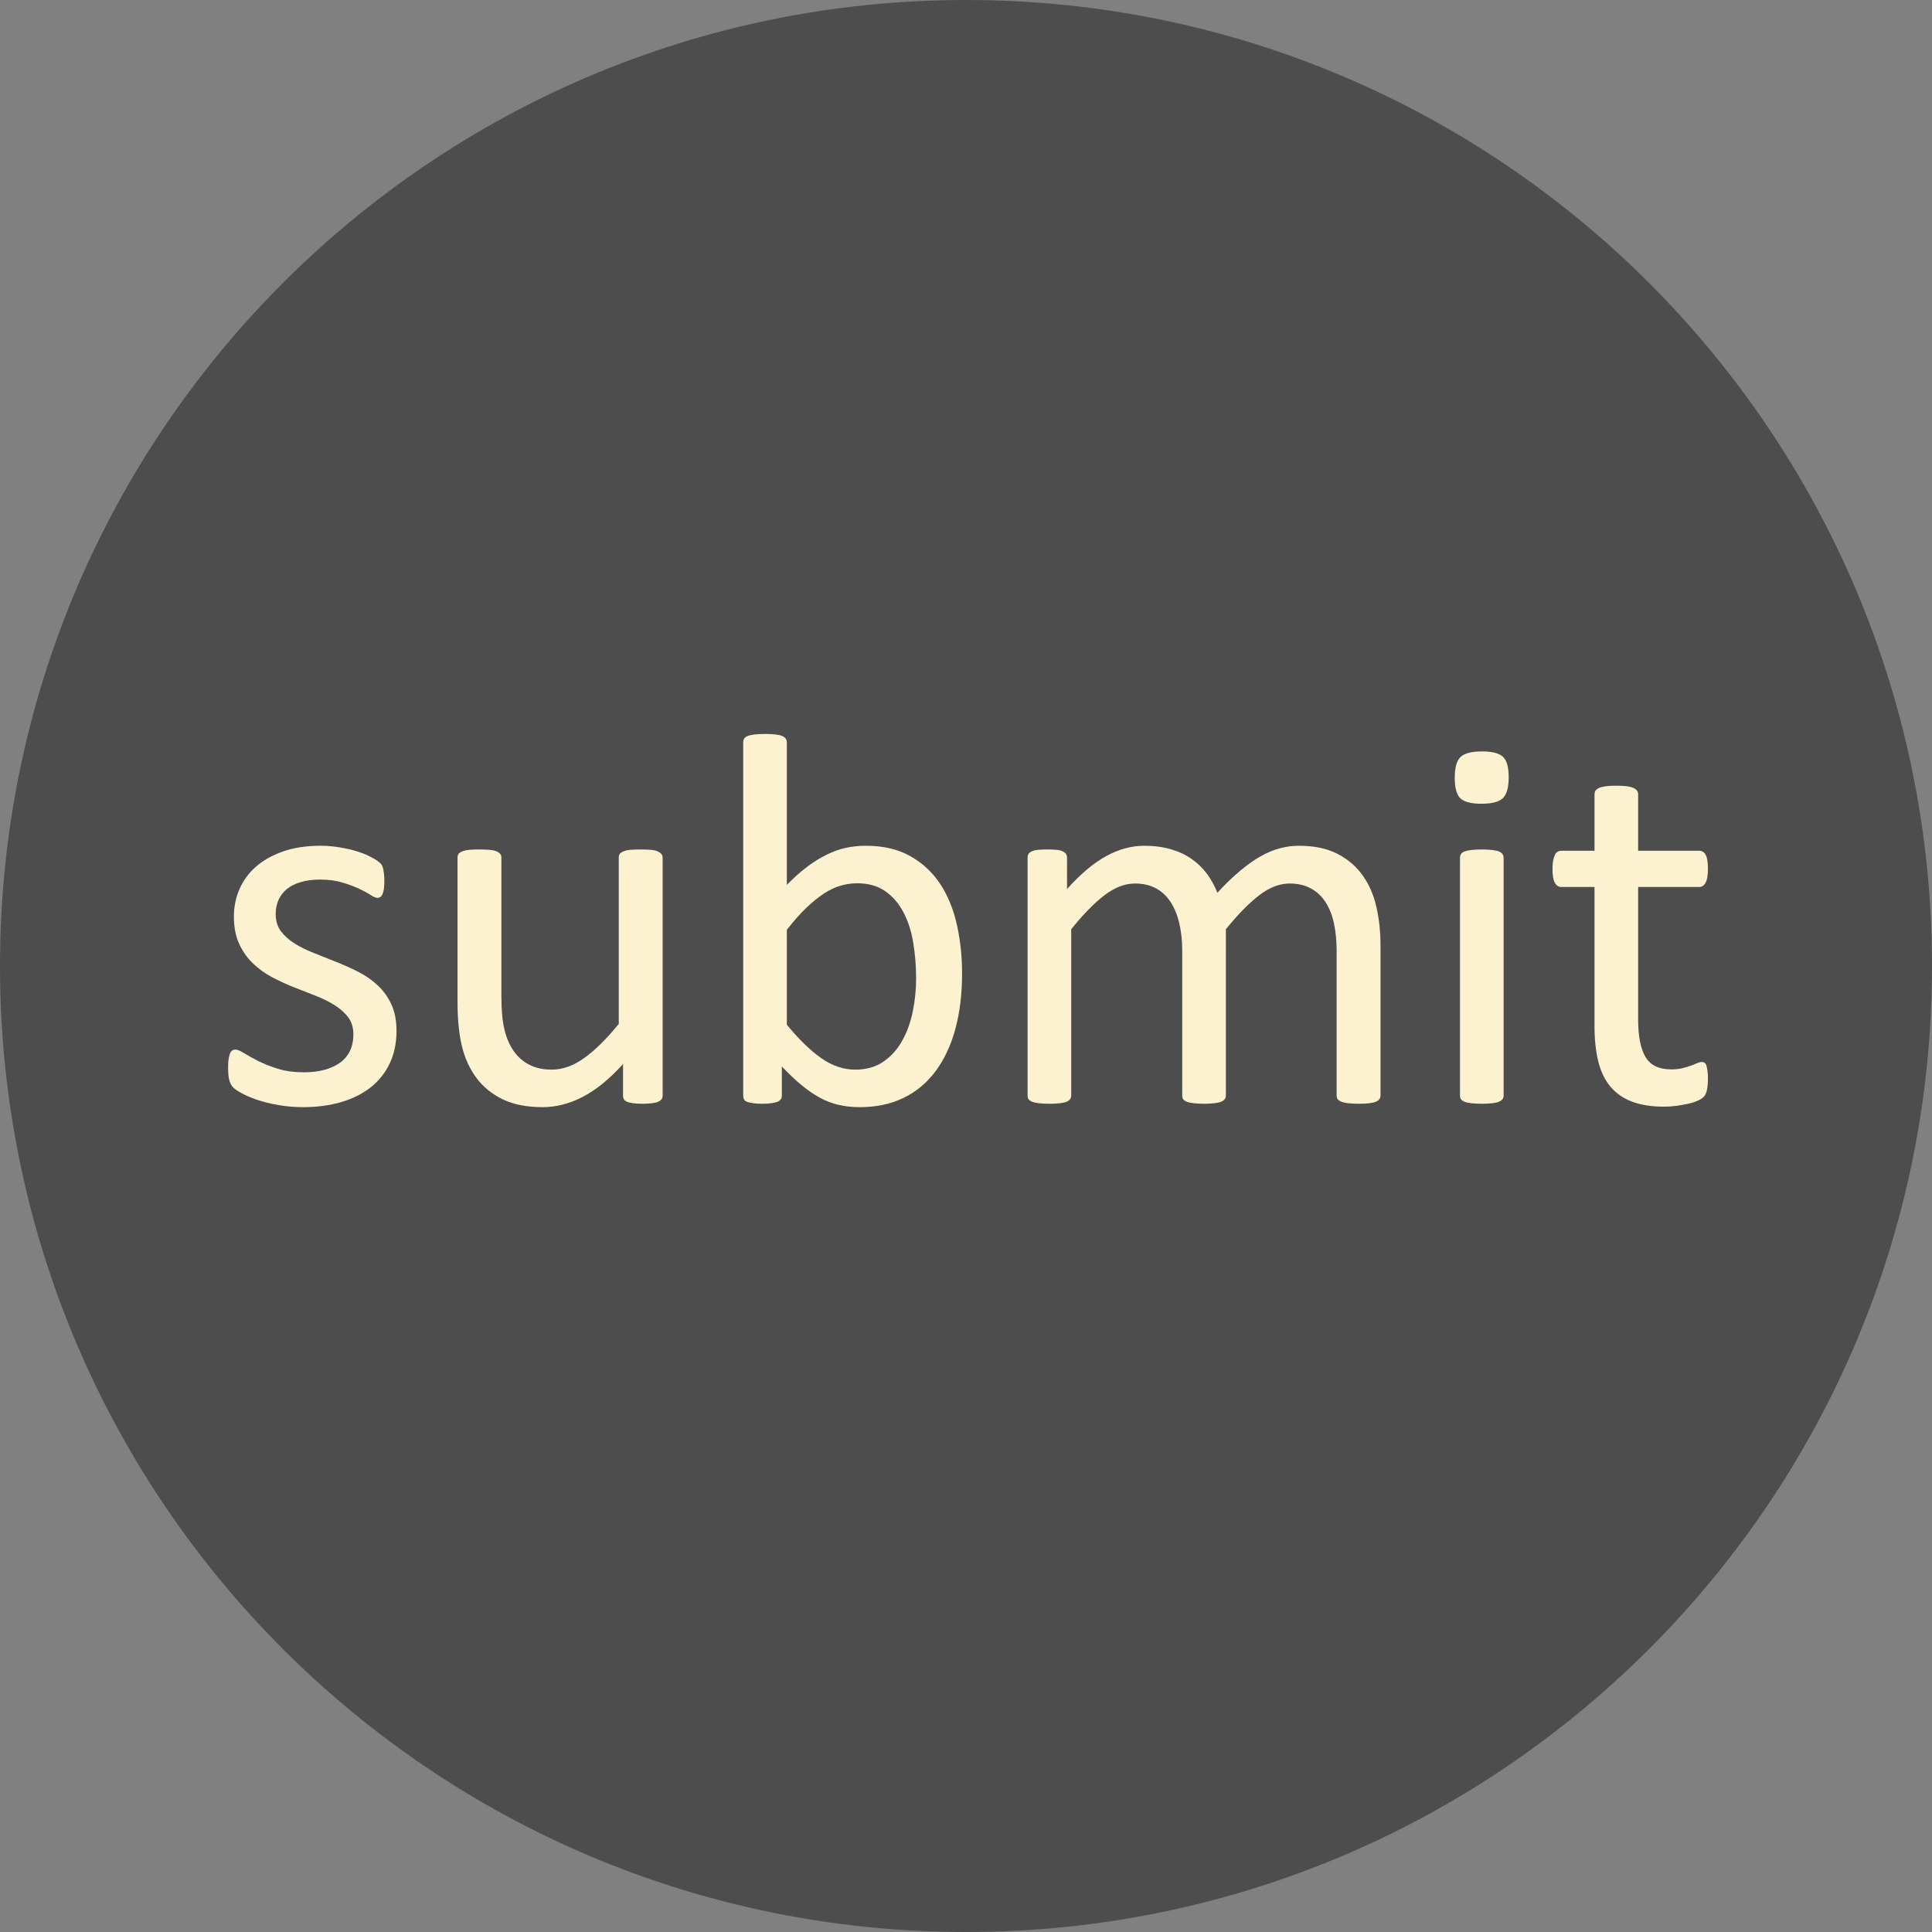 <svg xmlns="http://www.w3.org/2000/svg" xmlns:xlink="http://www.w3.org/1999/xlink" width="500" zoomAndPan="magnify" viewBox="0 0 375 375" height="500" preserveAspectRatio="xMidYMid meet" version="1.0"><rect x="0" y="0" width="375" height="375" fill="#808080" stroke="none"/><defs><g/><clipPath id="0f1fb967e8"><path d="M 187.5 0 C 83.945 0 0 83.945 0 187.5 C 0 291.055 83.945 375 187.5 375 C 291.055 375 375 291.055 375 187.5 C 375 83.945 291.055 0 187.5 0 Z M 187.5 0 " clip-rule="nonzero"/></clipPath></defs><g clip-path="url(#0f1fb967e8)"><rect x="-37.5" width="450" fill="#4d4d4d" y="-37.5" height="450" fill-opacity="1"/></g><g fill="#fdf2d0" fill-opacity="1"><g transform="translate(40.119, 213.928)"><g><path d="M 36.844 -13.859 C 36.844 -11.492 36.406 -9.383 35.531 -7.531 C 34.656 -5.688 33.414 -4.129 31.812 -2.859 C 30.207 -1.598 28.289 -0.645 26.062 0 C 23.844 0.645 21.398 0.969 18.734 0.969 C 17.086 0.969 15.52 0.836 14.031 0.578 C 12.539 0.328 11.207 0.008 10.031 -0.375 C 8.852 -0.77 7.852 -1.18 7.031 -1.609 C 6.207 -2.035 5.609 -2.422 5.234 -2.766 C 4.859 -3.109 4.582 -3.586 4.406 -4.203 C 4.238 -4.816 4.156 -5.656 4.156 -6.719 C 4.156 -7.375 4.188 -7.922 4.25 -8.359 C 4.32 -8.805 4.41 -9.164 4.516 -9.438 C 4.617 -9.707 4.766 -9.898 4.953 -10.016 C 5.141 -10.141 5.352 -10.203 5.594 -10.203 C 5.969 -10.203 6.52 -9.973 7.25 -9.516 C 7.988 -9.055 8.895 -8.551 9.969 -8 C 11.051 -7.457 12.328 -6.953 13.797 -6.484 C 15.273 -6.023 16.969 -5.797 18.875 -5.797 C 20.312 -5.797 21.613 -5.945 22.781 -6.25 C 23.945 -6.562 24.957 -7.016 25.812 -7.609 C 26.664 -8.211 27.32 -8.973 27.781 -9.891 C 28.238 -10.816 28.469 -11.914 28.469 -13.188 C 28.469 -14.488 28.133 -15.582 27.469 -16.469 C 26.801 -17.352 25.922 -18.141 24.828 -18.828 C 23.734 -19.516 22.504 -20.125 21.141 -20.656 C 19.773 -21.188 18.363 -21.738 16.906 -22.312 C 15.445 -22.895 14.023 -23.551 12.641 -24.281 C 11.254 -25.02 10.016 -25.922 8.922 -26.984 C 7.828 -28.047 6.945 -29.312 6.281 -30.781 C 5.613 -32.25 5.281 -34.008 5.281 -36.062 C 5.281 -37.875 5.629 -39.609 6.328 -41.266 C 7.035 -42.93 8.086 -44.391 9.484 -45.641 C 10.891 -46.891 12.645 -47.891 14.75 -48.641 C 16.852 -49.391 19.305 -49.766 22.109 -49.766 C 23.336 -49.766 24.566 -49.66 25.797 -49.453 C 27.035 -49.254 28.148 -49 29.141 -48.688 C 30.129 -48.383 30.973 -48.051 31.672 -47.688 C 32.379 -47.332 32.91 -47.016 33.266 -46.734 C 33.629 -46.461 33.867 -46.223 33.984 -46.016 C 34.109 -45.816 34.195 -45.586 34.25 -45.328 C 34.301 -45.078 34.352 -44.758 34.406 -44.375 C 34.457 -44 34.484 -43.539 34.484 -43 C 34.484 -42.414 34.457 -41.91 34.406 -41.484 C 34.352 -41.055 34.266 -40.703 34.141 -40.422 C 34.023 -40.148 33.879 -39.953 33.703 -39.828 C 33.535 -39.711 33.348 -39.656 33.141 -39.656 C 32.836 -39.656 32.395 -39.844 31.812 -40.219 C 31.227 -40.602 30.473 -41.008 29.547 -41.438 C 28.629 -41.863 27.547 -42.266 26.297 -42.641 C 25.047 -43.016 23.617 -43.203 22.016 -43.203 C 20.578 -43.203 19.312 -43.035 18.219 -42.703 C 17.125 -42.379 16.223 -41.922 15.516 -41.328 C 14.816 -40.734 14.285 -40.023 13.922 -39.203 C 13.566 -38.379 13.391 -37.488 13.391 -36.531 C 13.391 -35.195 13.727 -34.078 14.406 -33.172 C 15.094 -32.266 15.984 -31.469 17.078 -30.781 C 18.18 -30.102 19.43 -29.488 20.828 -28.938 C 22.234 -28.383 23.66 -27.816 25.109 -27.234 C 26.566 -26.66 28.004 -26.016 29.422 -25.297 C 30.836 -24.578 32.094 -23.703 33.188 -22.672 C 34.289 -21.648 35.176 -20.422 35.844 -18.984 C 36.508 -17.547 36.844 -15.836 36.844 -13.859 Z M 36.844 -13.859 "/></g></g></g><g fill="#fdf2d0" fill-opacity="1"><g transform="translate(81.211, 213.928)"><g><path d="M 47.406 -1.281 C 47.406 -1.008 47.344 -0.781 47.219 -0.594 C 47.102 -0.406 46.891 -0.238 46.578 -0.094 C 46.273 0.039 45.875 0.141 45.375 0.203 C 44.883 0.273 44.281 0.312 43.562 0.312 C 42.77 0.312 42.125 0.273 41.625 0.203 C 41.133 0.141 40.742 0.039 40.453 -0.094 C 40.16 -0.238 39.961 -0.406 39.859 -0.594 C 39.766 -0.781 39.719 -1.008 39.719 -1.281 L 39.719 -7.391 C 37.082 -4.484 34.477 -2.363 31.906 -1.031 C 29.344 0.301 26.742 0.969 24.109 0.969 C 21.035 0.969 18.445 0.457 16.344 -0.562 C 14.238 -1.594 12.535 -2.988 11.234 -4.75 C 9.93 -6.508 9 -8.562 8.438 -10.906 C 7.875 -13.25 7.594 -16.098 7.594 -19.453 L 7.594 -47.453 C 7.594 -47.734 7.648 -47.969 7.766 -48.156 C 7.891 -48.344 8.125 -48.508 8.469 -48.656 C 8.812 -48.812 9.254 -48.914 9.797 -48.969 C 10.348 -49.02 11.035 -49.047 11.859 -49.047 C 12.672 -49.047 13.348 -49.02 13.891 -48.969 C 14.441 -48.914 14.879 -48.812 15.203 -48.656 C 15.535 -48.508 15.77 -48.344 15.906 -48.156 C 16.039 -47.969 16.109 -47.734 16.109 -47.453 L 16.109 -20.578 C 16.109 -17.867 16.305 -15.703 16.703 -14.078 C 17.098 -12.453 17.695 -11.066 18.5 -9.922 C 19.301 -8.773 20.316 -7.883 21.547 -7.25 C 22.773 -6.625 24.211 -6.312 25.859 -6.312 C 27.984 -6.312 30.094 -7.062 32.188 -8.562 C 34.289 -10.07 36.523 -12.281 38.891 -15.188 L 38.891 -47.453 C 38.891 -47.734 38.945 -47.969 39.062 -48.156 C 39.188 -48.344 39.422 -48.508 39.766 -48.656 C 40.109 -48.812 40.539 -48.914 41.062 -48.969 C 41.594 -49.02 42.289 -49.047 43.156 -49.047 C 43.969 -49.047 44.645 -49.02 45.188 -48.969 C 45.738 -48.914 46.172 -48.812 46.484 -48.656 C 46.797 -48.508 47.023 -48.344 47.172 -48.156 C 47.328 -47.969 47.406 -47.734 47.406 -47.453 Z M 47.406 -1.281 "/></g></g></g><g fill="#fdf2d0" fill-opacity="1"><g transform="translate(136.411, 213.928)"><g><path d="M 50.328 -24.984 C 50.328 -20.984 49.891 -17.383 49.016 -14.188 C 48.148 -10.988 46.867 -8.258 45.172 -6 C 43.484 -3.738 41.406 -2.008 38.938 -0.812 C 36.477 0.375 33.66 0.969 30.484 0.969 C 29.004 0.969 27.641 0.82 26.391 0.531 C 25.148 0.25 23.93 -0.211 22.734 -0.859 C 21.535 -1.516 20.336 -2.336 19.141 -3.328 C 17.941 -4.328 16.676 -5.523 15.344 -6.922 L 15.344 -1.281 C 15.344 -1.008 15.273 -0.77 15.141 -0.562 C 15.004 -0.352 14.781 -0.188 14.469 -0.062 C 14.156 0.051 13.77 0.141 13.312 0.203 C 12.852 0.273 12.266 0.312 11.547 0.312 C 10.859 0.312 10.273 0.273 9.797 0.203 C 9.316 0.141 8.922 0.051 8.609 -0.062 C 8.305 -0.188 8.102 -0.352 8 -0.562 C 7.895 -0.77 7.844 -1.008 7.844 -1.281 L 7.844 -69.828 C 7.844 -70.098 7.898 -70.336 8.016 -70.547 C 8.141 -70.754 8.363 -70.926 8.688 -71.062 C 9.02 -71.195 9.457 -71.297 10 -71.359 C 10.551 -71.43 11.238 -71.469 12.062 -71.469 C 12.914 -71.469 13.613 -71.43 14.156 -71.359 C 14.707 -71.297 15.133 -71.195 15.438 -71.062 C 15.75 -70.926 15.973 -70.754 16.109 -70.547 C 16.242 -70.336 16.312 -70.098 16.312 -69.828 L 16.312 -42.172 C 17.688 -43.578 19.016 -44.758 20.297 -45.719 C 21.578 -46.676 22.832 -47.453 24.062 -48.047 C 25.289 -48.648 26.52 -49.086 27.75 -49.359 C 28.988 -49.629 30.289 -49.766 31.656 -49.766 C 35.008 -49.766 37.875 -49.098 40.25 -47.766 C 42.625 -46.43 44.555 -44.645 46.047 -42.406 C 47.535 -40.164 48.617 -37.539 49.297 -34.531 C 49.984 -31.52 50.328 -28.336 50.328 -24.984 Z M 41.406 -24.016 C 41.406 -26.367 41.223 -28.656 40.859 -30.875 C 40.504 -33.102 39.879 -35.07 38.984 -36.781 C 38.098 -38.5 36.922 -39.879 35.453 -40.922 C 33.984 -41.961 32.156 -42.484 29.969 -42.484 C 28.875 -42.484 27.797 -42.328 26.734 -42.016 C 25.672 -41.711 24.594 -41.203 23.5 -40.484 C 22.406 -39.766 21.266 -38.836 20.078 -37.703 C 18.898 -36.578 17.645 -35.16 16.312 -33.453 L 16.312 -15.031 C 18.645 -12.195 20.867 -10.035 22.984 -8.547 C 25.109 -7.055 27.316 -6.312 29.609 -6.312 C 31.723 -6.312 33.531 -6.82 35.031 -7.844 C 36.539 -8.875 37.766 -10.234 38.703 -11.922 C 39.648 -13.617 40.336 -15.52 40.766 -17.625 C 41.191 -19.727 41.406 -21.859 41.406 -24.016 Z M 41.406 -24.016 "/></g></g></g><g fill="#fdf2d0" fill-opacity="1"><g transform="translate(191.611, 213.928)"><g><path d="M 76.344 -1.281 C 76.344 -1.008 76.273 -0.781 76.141 -0.594 C 76.004 -0.406 75.781 -0.238 75.469 -0.094 C 75.164 0.039 74.738 0.141 74.188 0.203 C 73.645 0.273 72.961 0.312 72.141 0.312 C 71.285 0.312 70.582 0.273 70.031 0.203 C 69.488 0.141 69.051 0.039 68.719 -0.094 C 68.395 -0.238 68.164 -0.406 68.031 -0.594 C 67.895 -0.781 67.828 -1.008 67.828 -1.281 L 67.828 -29.344 C 67.828 -31.289 67.656 -33.066 67.312 -34.672 C 66.969 -36.285 66.422 -37.672 65.672 -38.828 C 64.922 -39.992 63.961 -40.883 62.797 -41.5 C 61.641 -42.125 60.273 -42.438 58.703 -42.438 C 56.742 -42.438 54.781 -41.68 52.812 -40.172 C 50.852 -38.672 48.691 -36.469 46.328 -33.562 L 46.328 -1.281 C 46.328 -1.008 46.258 -0.781 46.125 -0.594 C 45.988 -0.406 45.758 -0.238 45.438 -0.094 C 45.113 0.039 44.676 0.141 44.125 0.203 C 43.57 0.273 42.891 0.312 42.078 0.312 C 41.285 0.312 40.609 0.273 40.047 0.203 C 39.484 0.141 39.035 0.039 38.703 -0.094 C 38.379 -0.238 38.156 -0.406 38.031 -0.594 C 37.914 -0.781 37.859 -1.008 37.859 -1.281 L 37.859 -29.344 C 37.859 -31.289 37.672 -33.066 37.297 -34.672 C 36.922 -36.285 36.359 -37.672 35.609 -38.828 C 34.859 -39.992 33.91 -40.883 32.766 -41.5 C 31.617 -42.125 30.258 -42.438 28.688 -42.438 C 26.727 -42.438 24.758 -41.68 22.781 -40.172 C 20.801 -38.672 18.645 -36.469 16.312 -33.562 L 16.312 -1.281 C 16.312 -1.008 16.242 -0.781 16.109 -0.594 C 15.973 -0.406 15.75 -0.238 15.438 -0.094 C 15.133 0.039 14.707 0.141 14.156 0.203 C 13.613 0.273 12.914 0.312 12.062 0.312 C 11.238 0.312 10.551 0.273 10 0.203 C 9.457 0.141 9.02 0.039 8.688 -0.094 C 8.363 -0.238 8.141 -0.406 8.016 -0.594 C 7.898 -0.781 7.844 -1.008 7.844 -1.281 L 7.844 -47.453 C 7.844 -47.734 7.895 -47.969 8 -48.156 C 8.102 -48.344 8.305 -48.508 8.609 -48.656 C 8.922 -48.812 9.316 -48.914 9.797 -48.969 C 10.273 -49.02 10.91 -49.047 11.703 -49.047 C 12.453 -49.047 13.07 -49.02 13.562 -48.969 C 14.062 -48.914 14.445 -48.812 14.719 -48.656 C 15 -48.508 15.195 -48.344 15.312 -48.156 C 15.438 -47.969 15.5 -47.734 15.5 -47.453 L 15.5 -41.359 C 18.094 -44.266 20.613 -46.391 23.062 -47.734 C 25.508 -49.086 27.984 -49.766 30.484 -49.766 C 32.391 -49.766 34.102 -49.539 35.625 -49.094 C 37.156 -48.656 38.5 -48.031 39.656 -47.219 C 40.82 -46.414 41.816 -45.457 42.641 -44.344 C 43.461 -43.238 44.145 -42.004 44.688 -40.641 C 46.227 -42.316 47.691 -43.734 49.078 -44.891 C 50.461 -46.055 51.797 -47 53.078 -47.719 C 54.359 -48.438 55.602 -48.957 56.812 -49.281 C 58.031 -49.602 59.254 -49.766 60.484 -49.766 C 63.461 -49.766 65.961 -49.242 67.984 -48.203 C 70.004 -47.16 71.633 -45.766 72.875 -44.016 C 74.125 -42.273 75.016 -40.234 75.547 -37.891 C 76.078 -35.547 76.344 -33.078 76.344 -30.484 Z M 76.344 -1.281 "/></g></g></g><g fill="#fdf2d0" fill-opacity="1"><g transform="translate(275.539, 213.928)"><g><path d="M 16.312 -1.281 C 16.312 -1.008 16.242 -0.781 16.109 -0.594 C 15.973 -0.406 15.75 -0.238 15.438 -0.094 C 15.133 0.039 14.707 0.141 14.156 0.203 C 13.613 0.273 12.914 0.312 12.062 0.312 C 11.238 0.312 10.551 0.273 10 0.203 C 9.457 0.141 9.02 0.039 8.688 -0.094 C 8.363 -0.238 8.141 -0.406 8.016 -0.594 C 7.898 -0.781 7.844 -1.008 7.844 -1.281 L 7.844 -47.453 C 7.844 -47.691 7.898 -47.914 8.016 -48.125 C 8.141 -48.332 8.363 -48.504 8.688 -48.641 C 9.02 -48.773 9.457 -48.875 10 -48.938 C 10.551 -49.008 11.238 -49.047 12.062 -49.047 C 12.914 -49.047 13.613 -49.008 14.156 -48.938 C 14.707 -48.875 15.133 -48.773 15.438 -48.641 C 15.75 -48.504 15.973 -48.332 16.109 -48.125 C 16.242 -47.914 16.312 -47.691 16.312 -47.453 Z M 17.297 -63.062 C 17.297 -61.07 16.914 -59.719 16.156 -59 C 15.406 -58.281 14.02 -57.922 12 -57.922 C 10.02 -57.922 8.66 -58.27 7.922 -58.969 C 7.191 -59.676 6.828 -61.004 6.828 -62.953 C 6.828 -64.941 7.203 -66.289 7.953 -67 C 8.703 -67.719 10.086 -68.078 12.109 -68.078 C 14.086 -68.078 15.445 -67.727 16.188 -67.031 C 16.926 -66.332 17.297 -65.008 17.297 -63.062 Z M 17.297 -63.062 "/></g></g></g><g fill="#fdf2d0" fill-opacity="1"><g transform="translate(299.65, 213.928)"><g><path d="M 31.859 -4.672 C 31.859 -3.68 31.789 -2.895 31.656 -2.312 C 31.52 -1.727 31.312 -1.297 31.031 -1.016 C 30.758 -0.742 30.348 -0.488 29.797 -0.25 C 29.254 -0.008 28.633 0.18 27.938 0.328 C 27.238 0.484 26.492 0.613 25.703 0.719 C 24.922 0.82 24.133 0.875 23.344 0.875 C 20.945 0.875 18.895 0.555 17.188 -0.078 C 15.477 -0.711 14.078 -1.672 12.984 -2.953 C 11.891 -4.234 11.094 -5.859 10.594 -7.828 C 10.094 -9.797 9.844 -12.113 9.844 -14.781 L 9.844 -41.766 L 3.391 -41.766 C 2.867 -41.766 2.453 -42.035 2.141 -42.578 C 1.836 -43.129 1.688 -44.02 1.688 -45.25 C 1.688 -45.906 1.727 -46.453 1.812 -46.891 C 1.906 -47.336 2.02 -47.707 2.156 -48 C 2.289 -48.289 2.469 -48.492 2.688 -48.609 C 2.914 -48.734 3.164 -48.797 3.438 -48.797 L 9.844 -48.797 L 9.844 -59.781 C 9.844 -60.008 9.898 -60.227 10.016 -60.438 C 10.141 -60.645 10.363 -60.82 10.688 -60.969 C 11.02 -61.125 11.457 -61.238 12 -61.312 C 12.551 -61.383 13.238 -61.422 14.062 -61.422 C 14.914 -61.422 15.613 -61.383 16.156 -61.312 C 16.707 -61.238 17.133 -61.125 17.438 -60.969 C 17.75 -60.82 17.973 -60.645 18.109 -60.438 C 18.242 -60.227 18.312 -60.008 18.312 -59.781 L 18.312 -48.797 L 30.172 -48.797 C 30.441 -48.797 30.676 -48.734 30.875 -48.609 C 31.082 -48.492 31.266 -48.289 31.422 -48 C 31.578 -47.707 31.688 -47.336 31.75 -46.891 C 31.82 -46.453 31.859 -45.906 31.859 -45.25 C 31.859 -44.02 31.703 -43.129 31.391 -42.578 C 31.086 -42.035 30.68 -41.766 30.172 -41.766 L 18.312 -41.766 L 18.312 -16.016 C 18.312 -12.828 18.781 -10.422 19.719 -8.797 C 20.664 -7.172 22.352 -6.359 24.781 -6.359 C 25.57 -6.359 26.273 -6.438 26.891 -6.594 C 27.504 -6.75 28.051 -6.91 28.531 -7.078 C 29.008 -7.254 29.414 -7.414 29.75 -7.562 C 30.094 -7.719 30.406 -7.797 30.688 -7.797 C 30.852 -7.797 31.016 -7.754 31.172 -7.672 C 31.328 -7.586 31.445 -7.426 31.531 -7.188 C 31.613 -6.945 31.688 -6.617 31.75 -6.203 C 31.82 -5.797 31.859 -5.285 31.859 -4.672 Z M 31.859 -4.672 "/></g></g></g></svg>